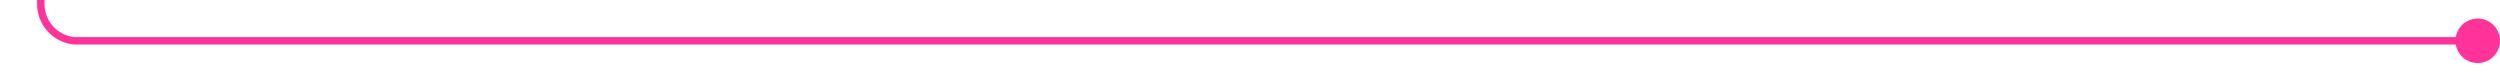﻿<?xml version="1.0" encoding="utf-8"?>
<svg version="1.1" xmlns:xlink="http://www.w3.org/1999/xlink" width="337px" height="10px" preserveAspectRatio="xMinYMid meet" viewBox="1095 1302  337 8" xmlns="http://www.w3.org/2000/svg">
  <path d="M 1431 1306.5  L 1105 1306.5  A 5 5 0 0 1 1100.5 1301.5 L 1100.5 745  A 5 5 0 0 1 1105.5 740.5 L 1153 740.5  A 5 5 0 0 1 1158.5 745.5 L 1158.5 756  " stroke-width="1" stroke="#ff3399" fill="none" />
  <path d="M 1429 1303.5  A 3 3 0 0 0 1426 1306.5 A 3 3 0 0 0 1429 1309.5 A 3 3 0 0 0 1432 1306.5 A 3 3 0 0 0 1429 1303.5 Z " fill-rule="nonzero" fill="#ff3399" stroke="none" />
</svg>